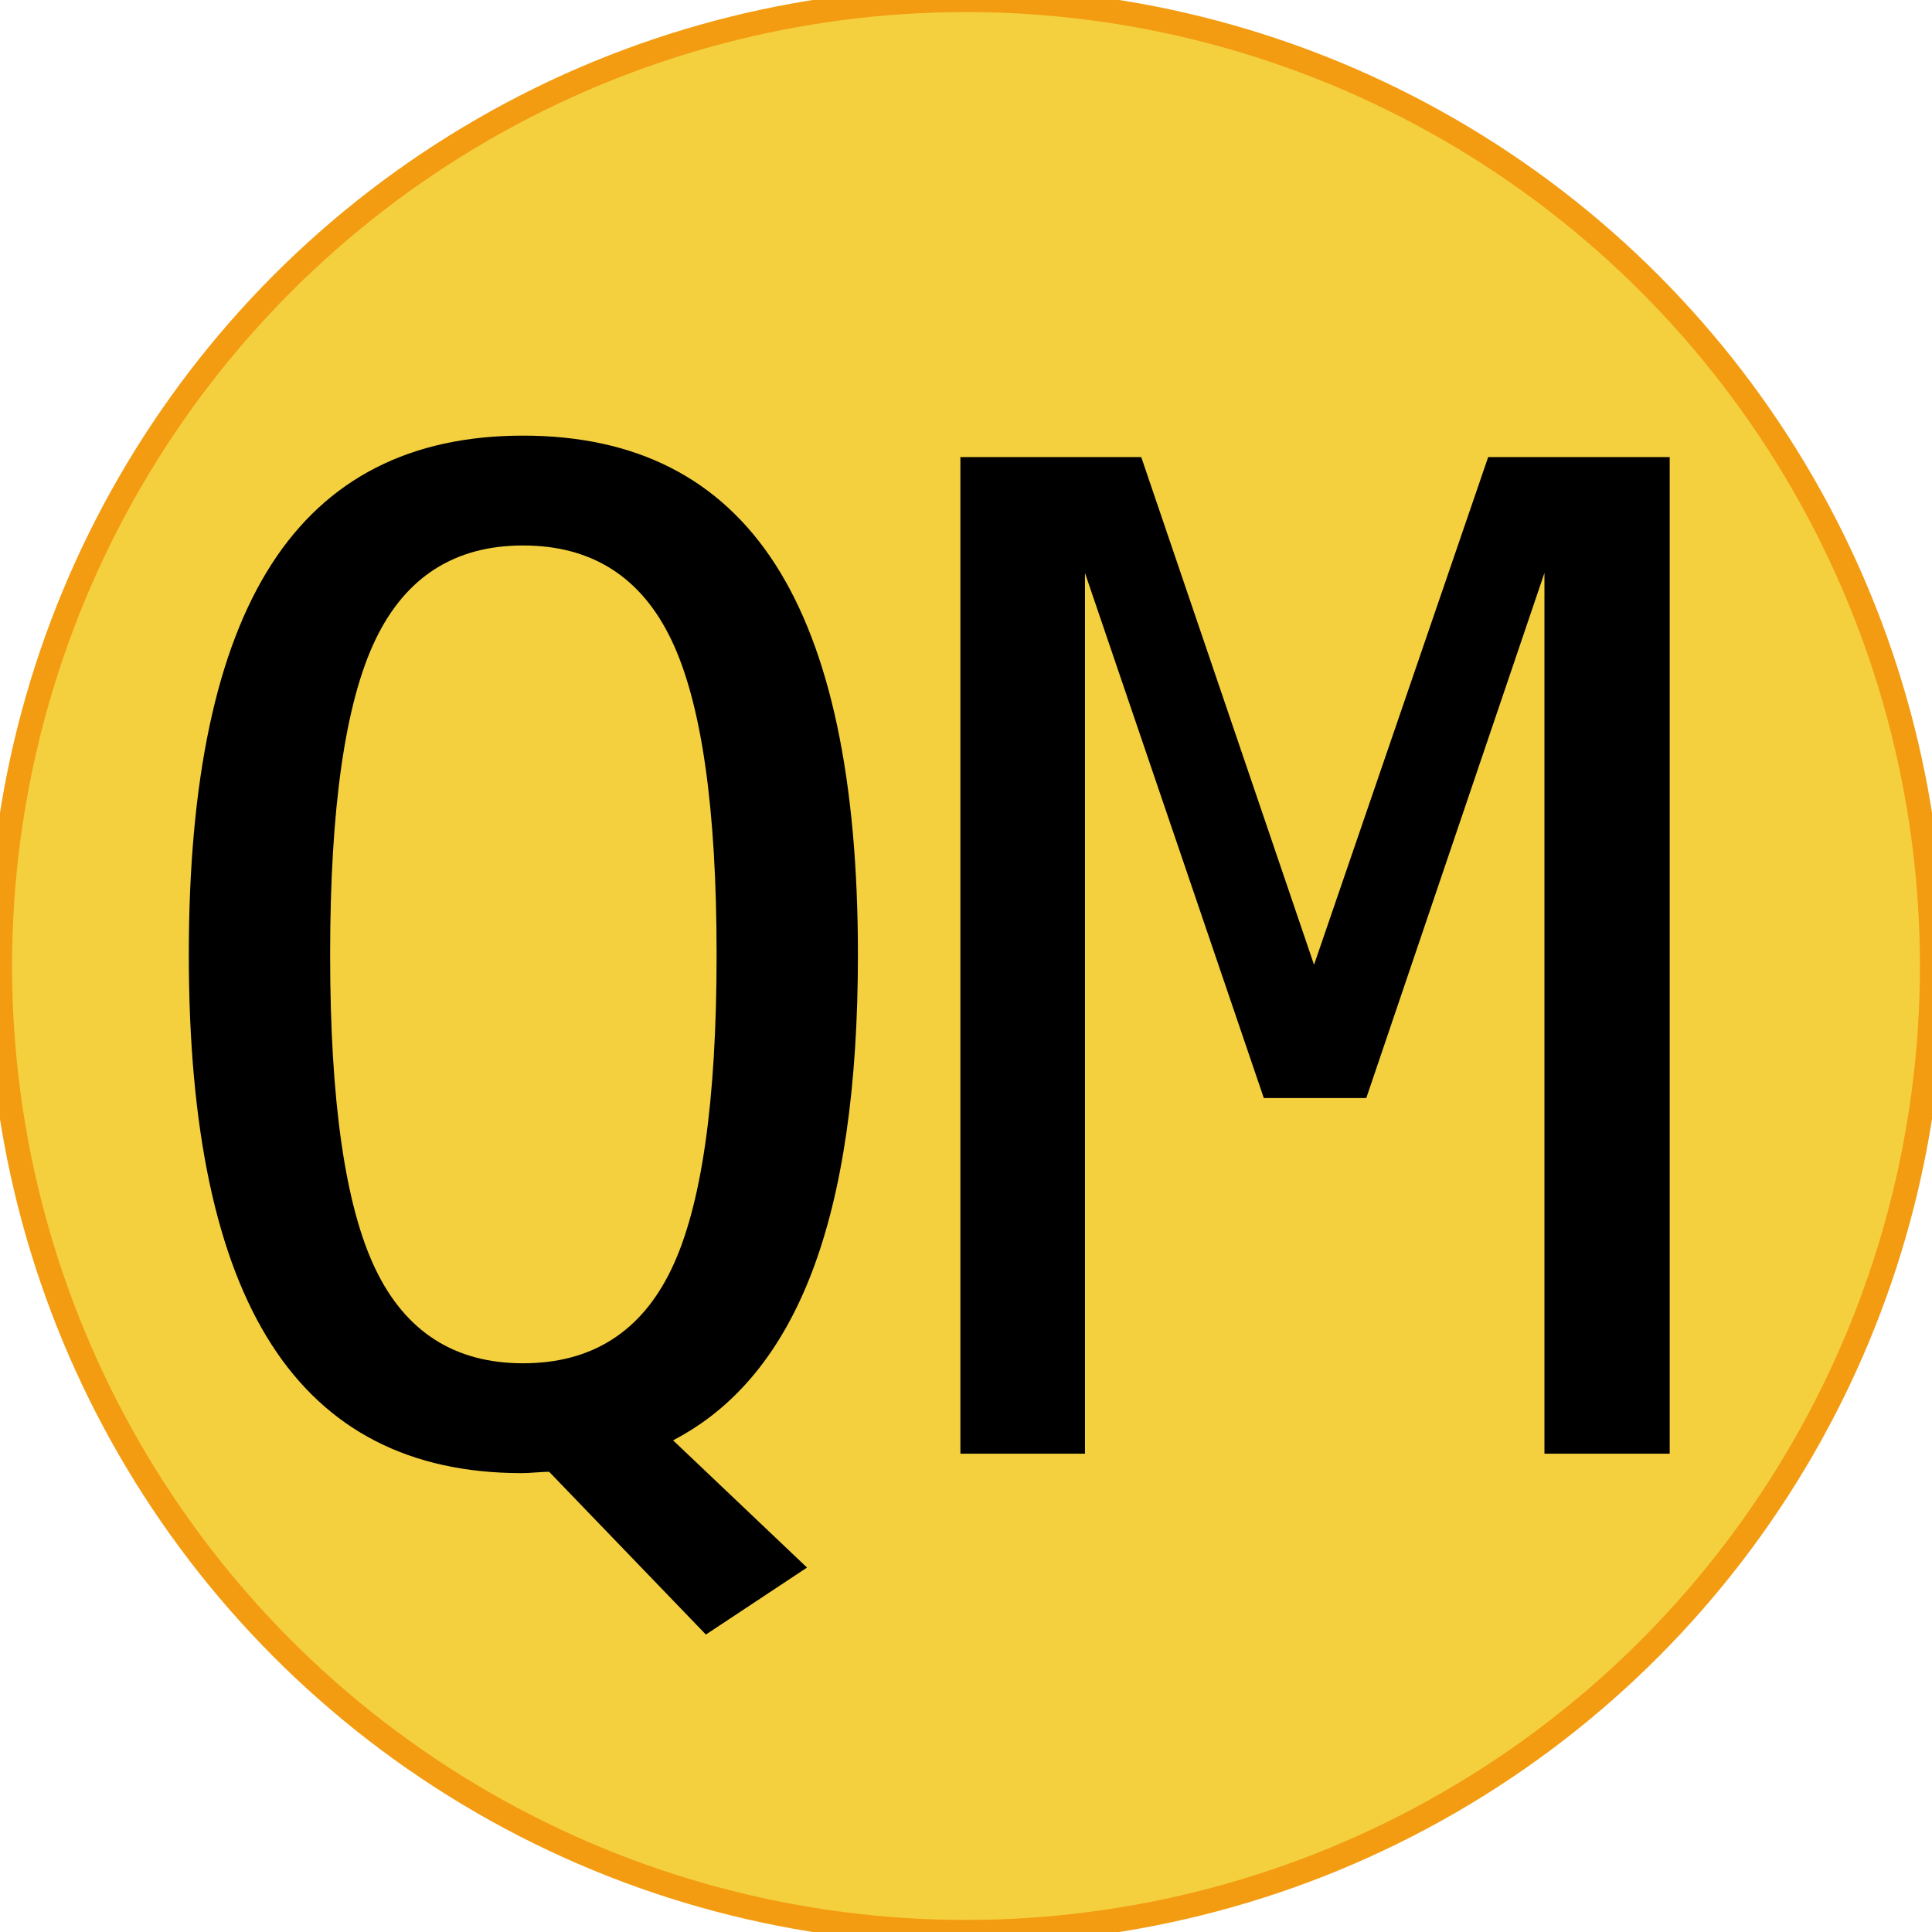 <svg xmlns="http://www.w3.org/2000/svg" width="16px" height="16px" viewBox="0 0 2048 2048">
    <circle fill-opacity="0.8" r="1024" cx="1024" cy="1024" fill="#f1c40f"
            style="stroke: rgb(243, 156, 18); stroke-width: 25.6px; stroke-opacity: 1;"></circle>
    <g transform="scale(0.71)">
        <path fill-opacity="1" transform="translate(164.89, 2170.4) rotate(180) scale(-1, 1)" fill="#000000"
              d="M655 -27q-7 0 -20 -1t-21 -1q-250 0 -373.5 192t-123.5 582q0 391 123.5 583t375.5 192q253 0 376.5 -192t123.5 -583q0 -294 -68.5 -473.5t-207.5 -251.5l200 -190l-151 -100zM905 745q0 329 -67.5 470t-221.5 141q-153 0 -220.5 -141t-67.5 -470q0 -328 67.5 -469 t220.5 -141q154 0 221.5 140.5t67.5 469.5z"></path>
        <path fill-opacity="1" transform="translate(1397.89, 2170.4) rotate(180) scale(-1, 1)" fill="#000000"
              d="M36 1488h270l258 -758l260 758h271v-1488h-187v1315l-266 -784h-153l-267 784v-1315h-186v1488z"></path>
    </g>
</svg>